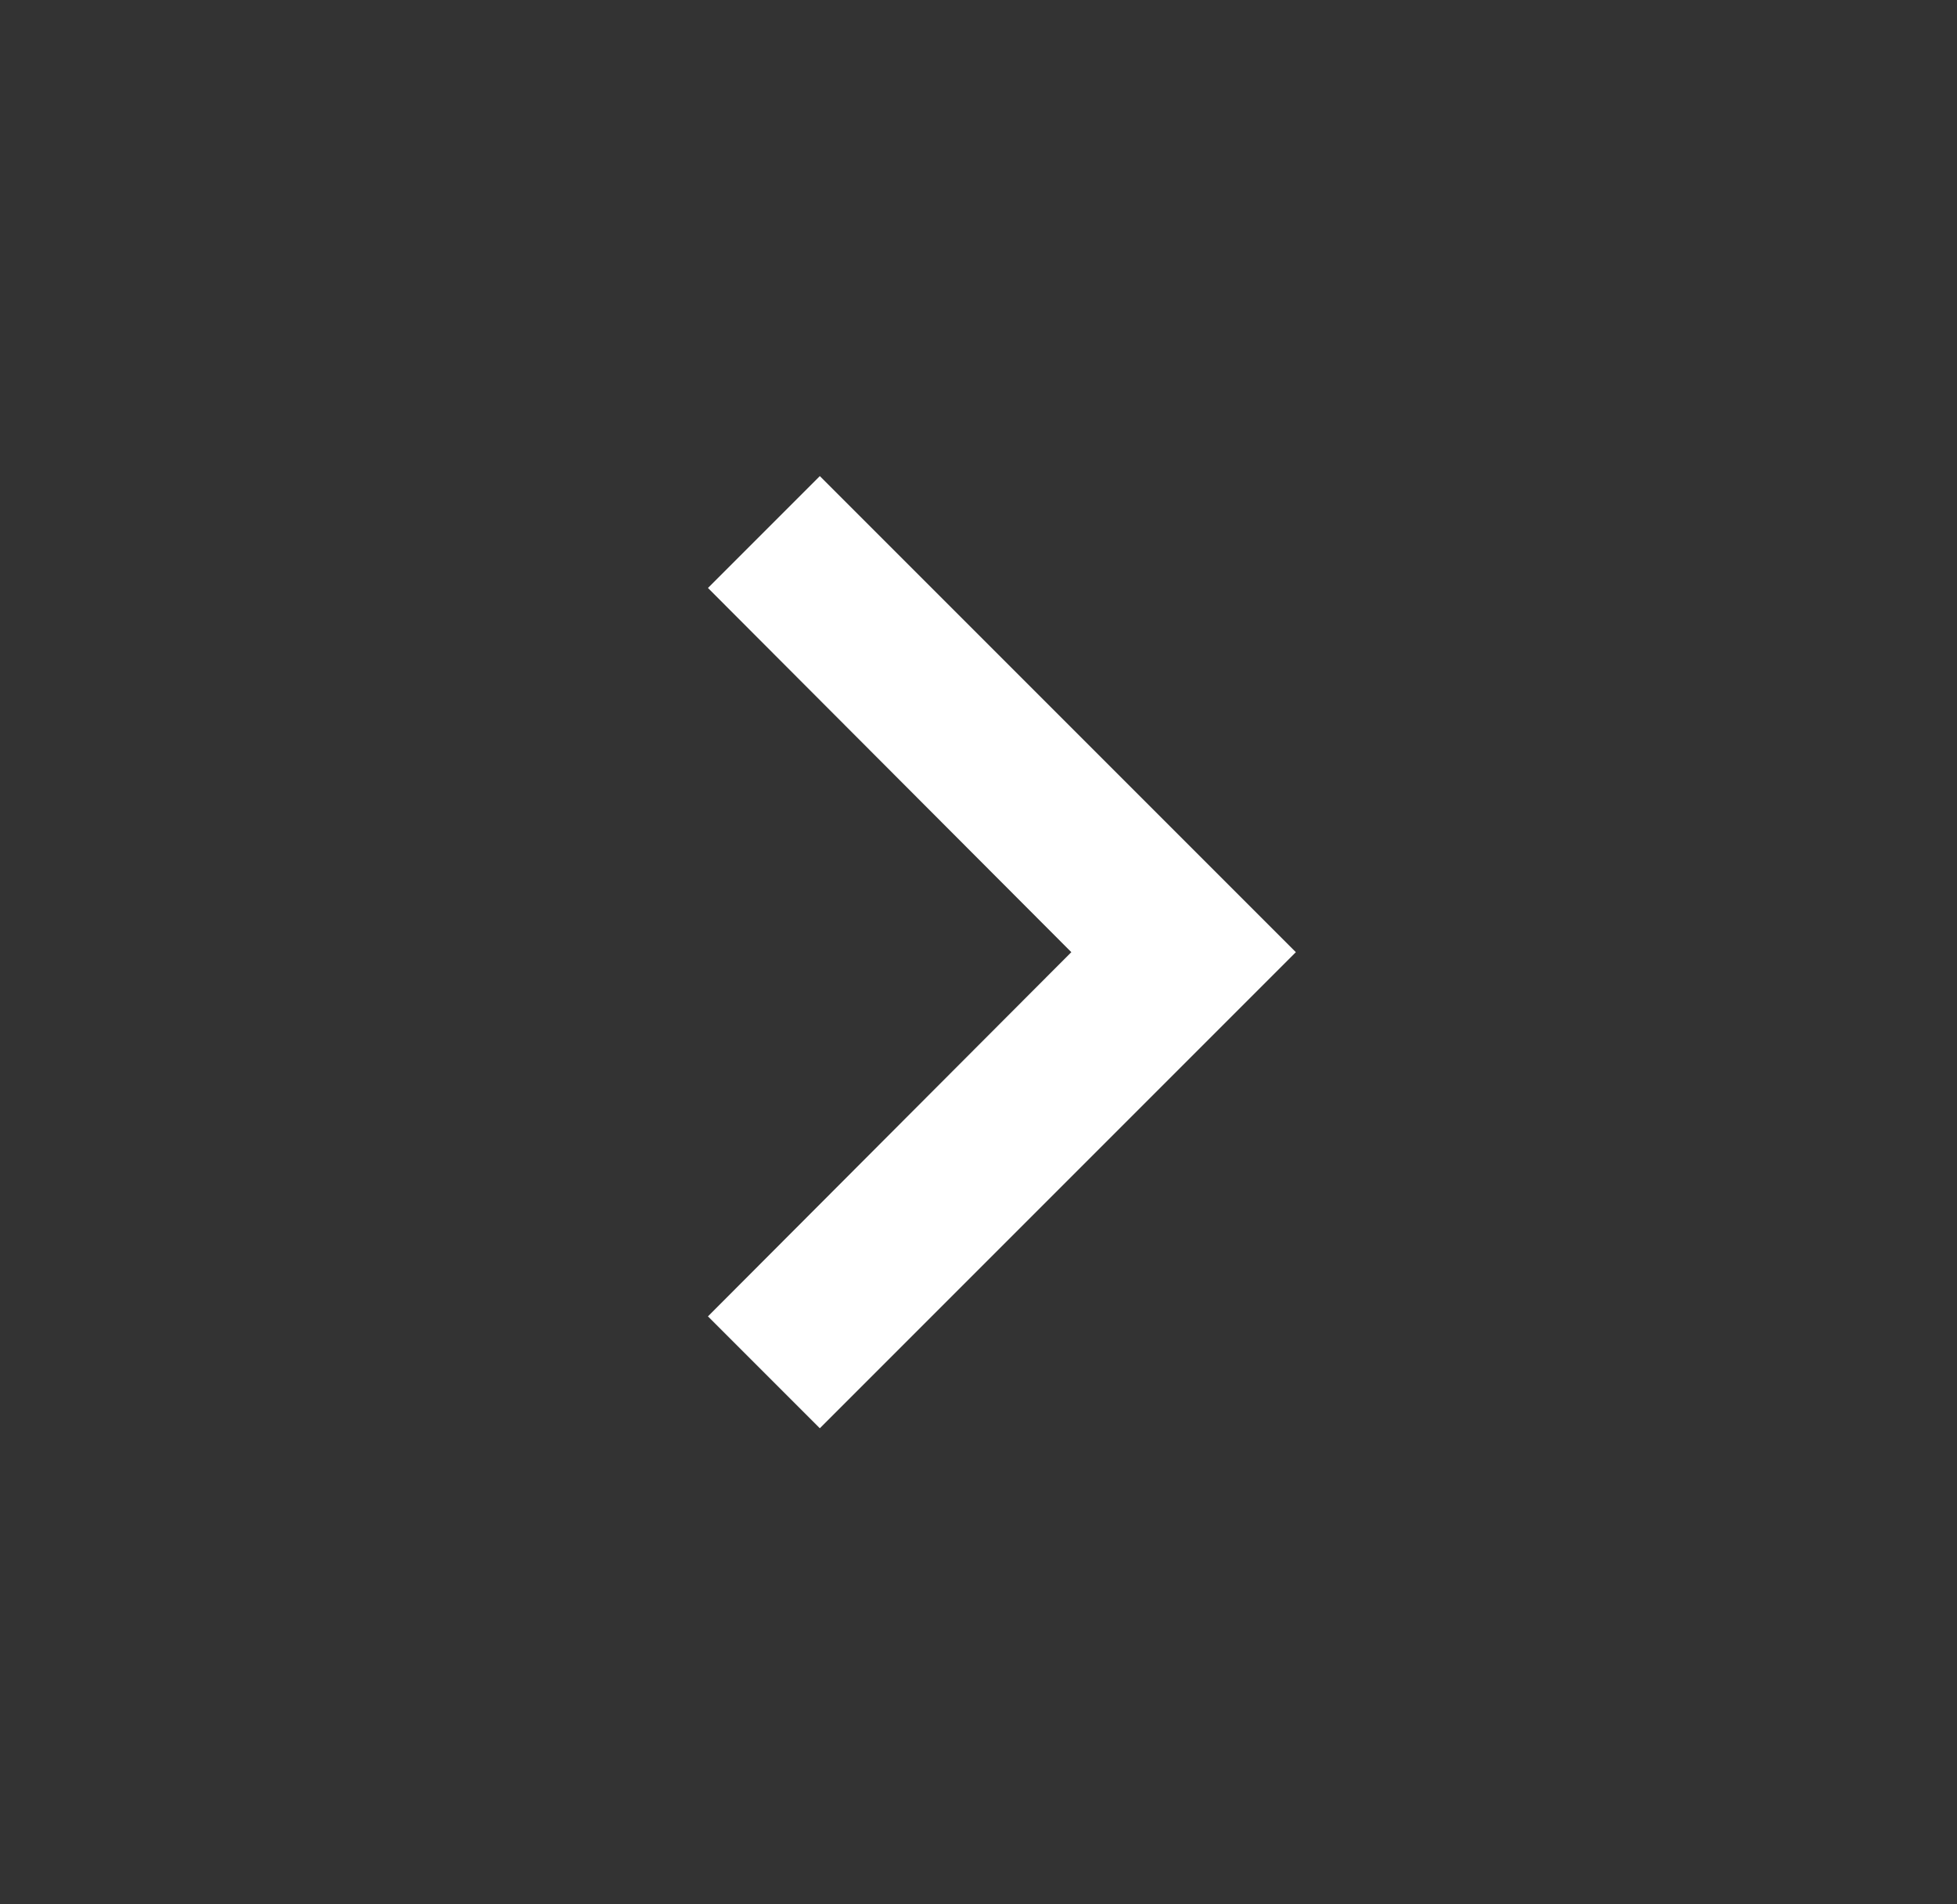 <svg width="37" height="36" viewBox="0 0 37 36" fill="none" xmlns="http://www.w3.org/2000/svg">
<rect x="0" y="0" width="37" height="36" fill="#333333" stroke="none"/>
<g id="Keyboard arrow right" clip-path="url(#clip0_471_786)">
<path id="Vector" d="M13.385 24.885L20.255 18L13.385 11.115L15.5 9L24.5 18L15.5 27L13.385 24.885Z" fill="white"/>
</g>
<defs>
<clipPath id="clip0_471_786">
<rect width="36" height="36" fill="white" transform="translate(0.5)"/>
</clipPath>
</defs>
</svg>
